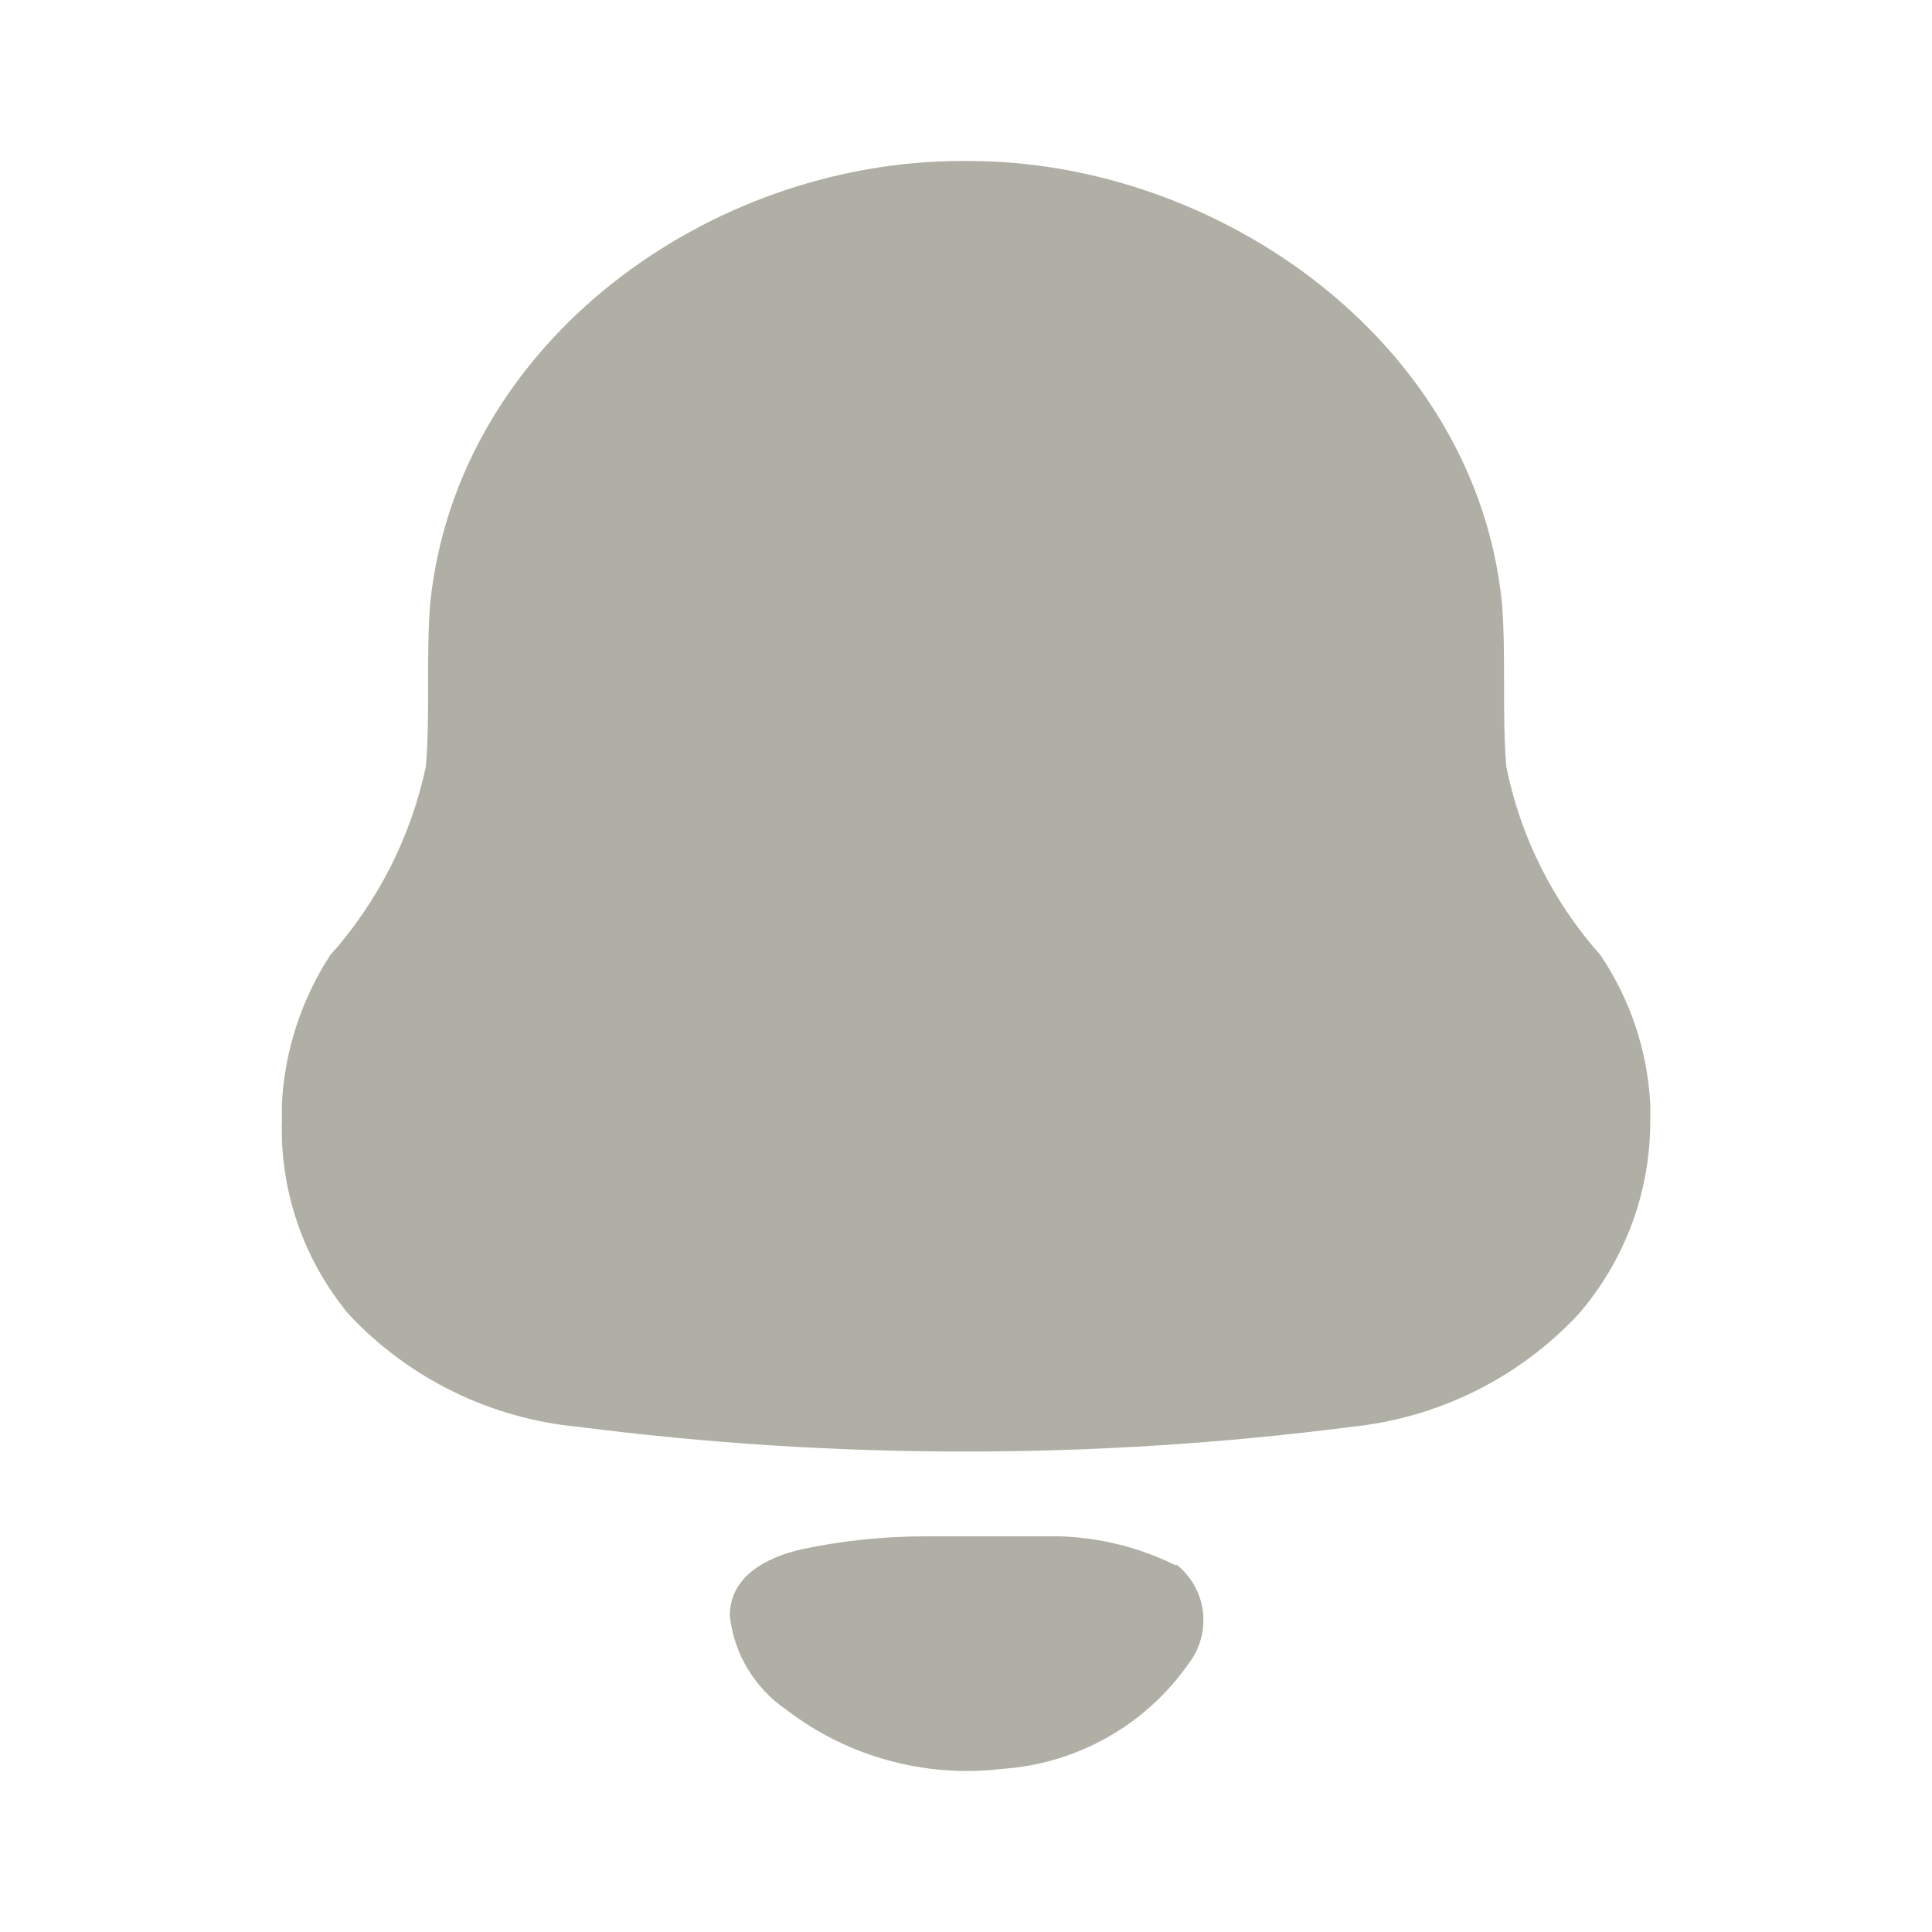 <svg width="24" height="24" viewBox="0 0 24 24" fill="none" xmlns="http://www.w3.org/2000/svg">
<path d="M13.164 19.085C13.661 19.1 14.149 19.221 14.595 19.441H14.622C14.995 19.744 15.058 20.287 14.765 20.667C14.232 21.43 13.38 21.91 12.448 21.974C11.491 22.088 10.527 21.823 9.764 21.236C9.372 20.967 9.117 20.542 9.066 20.072C9.066 19.574 9.532 19.343 9.961 19.245C10.464 19.139 10.977 19.085 11.491 19.085H13.164ZM12.037 2C15.132 2 18.326 4.24 18.657 7.485C18.711 8.151 18.657 8.845 18.711 9.52C18.886 10.392 19.291 11.201 19.883 11.867C20.251 12.414 20.464 13.05 20.5 13.707V13.912C20.505 14.798 20.188 15.657 19.605 16.329C18.867 17.119 17.866 17.614 16.787 17.725C13.601 18.134 10.374 18.134 7.188 17.725C6.096 17.623 5.081 17.126 4.334 16.329C3.77 15.651 3.474 14.791 3.502 13.912V13.707C3.537 13.052 3.743 12.418 4.101 11.867C4.696 11.2 5.106 10.392 5.291 9.52C5.345 8.845 5.291 8.16 5.345 7.485C5.685 4.24 8.816 2 11.947 2H12.037Z" fill="#AFAFA5"/>
</svg>
